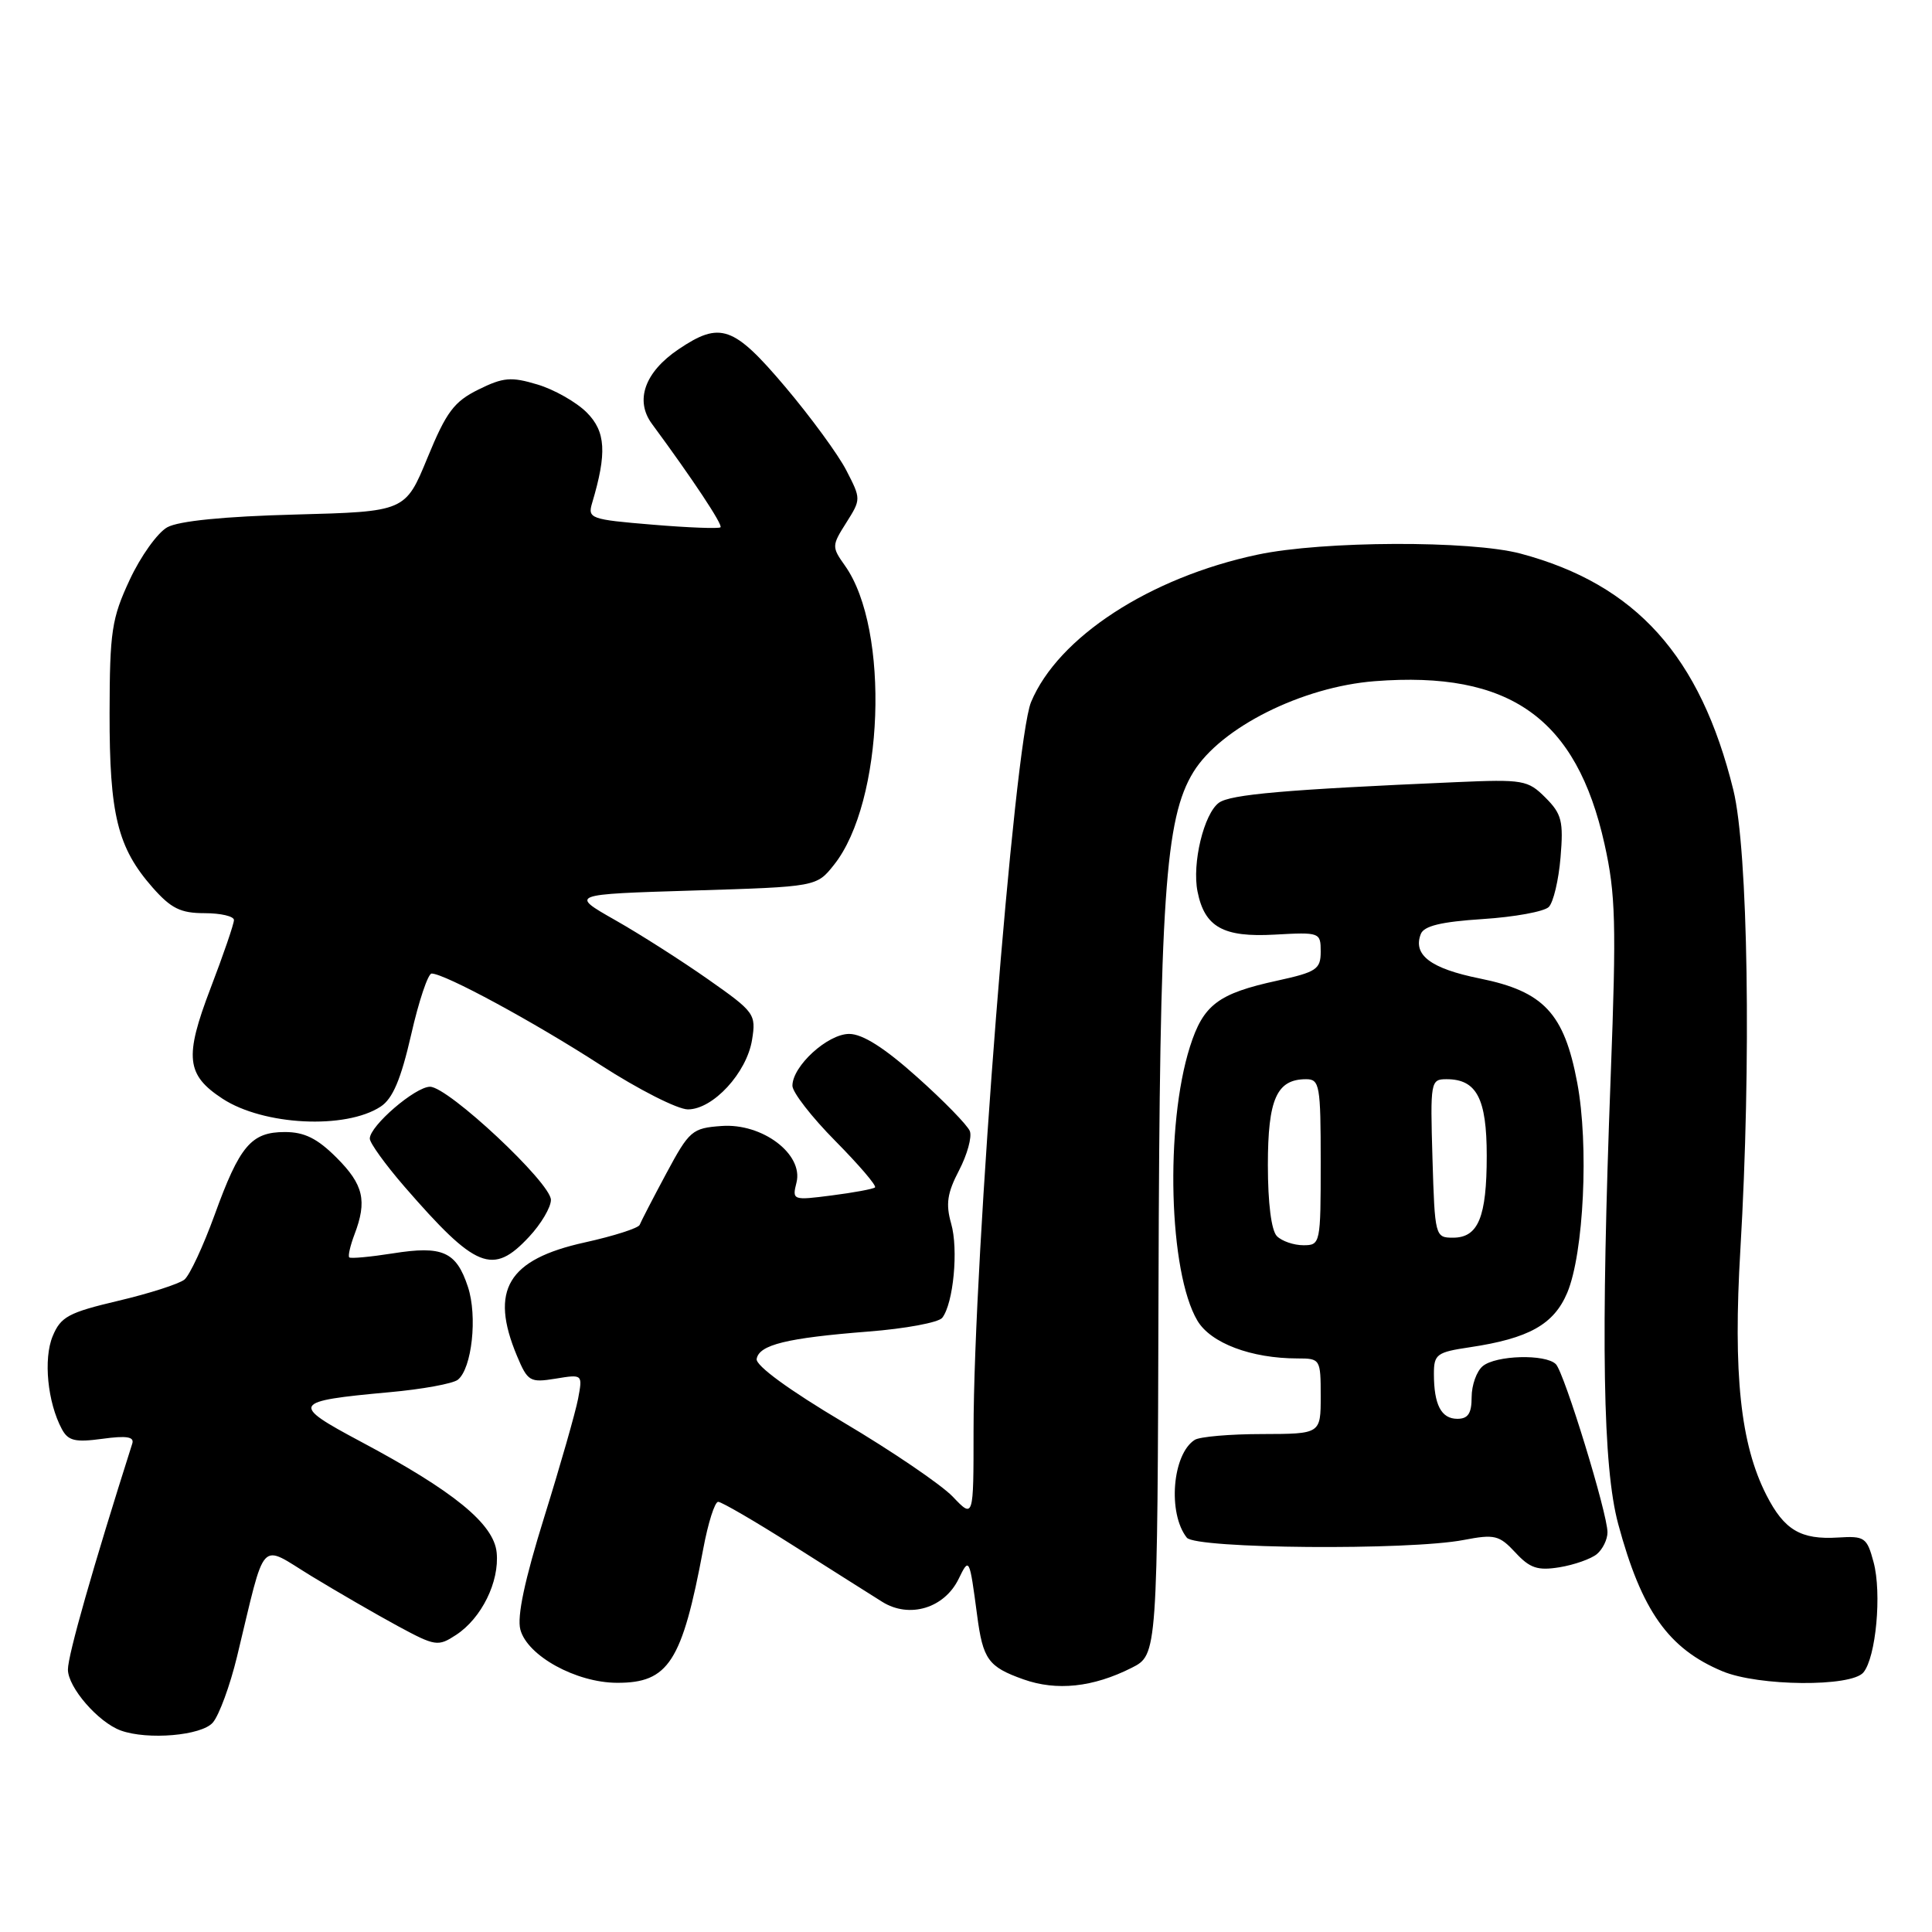 <?xml version="1.0" encoding="UTF-8" standalone="no"?>
<!DOCTYPE svg PUBLIC "-//W3C//DTD SVG 1.1//EN" "http://www.w3.org/Graphics/SVG/1.1/DTD/svg11.dtd" >
<svg xmlns="http://www.w3.org/2000/svg" xmlns:xlink="http://www.w3.org/1999/xlink" version="1.1" viewBox="0 0 256 256">
 <g >
 <path fill="currentColor"
d=" M 28.20 228.25 C 29.03 227.29 30.48 223.35 31.41 219.50 C 35.30 203.41 34.24 204.56 41.28 208.85 C 44.70 210.93 49.85 213.91 52.71 215.46 C 57.69 218.15 58.04 218.20 60.44 216.63 C 63.81 214.42 66.19 209.59 65.81 205.72 C 65.44 201.92 60.11 197.57 47.78 191.01 C 38.44 186.03 38.65 185.66 51.56 184.48 C 55.93 184.09 60.03 183.34 60.67 182.82 C 62.53 181.33 63.29 174.40 62.00 170.51 C 60.46 165.84 58.64 165.03 52.05 166.08 C 49.06 166.55 46.46 166.79 46.28 166.61 C 46.09 166.43 46.41 165.06 46.97 163.57 C 48.67 159.11 48.17 156.97 44.60 153.40 C 42.05 150.85 40.34 150.00 37.75 150.00 C 33.29 150.00 31.76 151.80 28.43 161.00 C 26.93 165.12 25.14 168.97 24.44 169.55 C 23.74 170.12 19.80 171.39 15.68 172.36 C 9.08 173.92 8.05 174.47 6.98 177.05 C 5.73 180.06 6.30 185.82 8.19 189.35 C 9.03 190.92 9.94 191.14 13.56 190.65 C 16.76 190.21 17.81 190.38 17.53 191.27 C 12.30 207.72 9.00 219.31 9.00 221.22 C 9.00 223.58 13.01 228.21 16.00 229.30 C 19.56 230.59 26.71 229.98 28.20 228.25 Z  M 149.94 221.00 C 153.37 219.27 153.37 219.27 153.51 170.38 C 153.66 118.86 154.37 108.42 158.13 102.30 C 161.76 96.40 172.53 91.01 182.16 90.26 C 200.06 88.87 208.89 95.14 212.61 111.86 C 214.08 118.46 214.19 122.39 213.43 142.47 C 212.10 177.79 212.38 194.36 214.42 201.94 C 217.52 213.44 221.07 218.46 228.23 221.45 C 233.01 223.45 245.30 223.55 246.91 221.61 C 248.58 219.60 249.36 211.10 248.26 207.00 C 247.38 203.72 247.08 203.51 243.56 203.73 C 238.61 204.04 236.42 202.74 234.06 198.11 C 230.62 191.37 229.63 182.08 230.61 165.54 C 232.07 140.90 231.63 112.63 229.68 104.69 C 225.31 86.93 216.77 77.44 201.50 73.36 C 194.87 71.59 175.27 71.66 166.65 73.49 C 152.37 76.51 140.20 84.43 136.62 93.03 C 134.40 98.37 129.00 166.82 129.00 189.63 C 129.00 201.21 129.00 201.21 126.25 198.32 C 124.74 196.74 118.22 192.30 111.76 188.47 C 104.57 184.20 100.12 180.95 100.26 180.07 C 100.58 178.19 104.24 177.29 115.04 176.44 C 119.95 176.06 124.36 175.24 124.85 174.62 C 126.33 172.72 127.02 165.54 126.03 162.12 C 125.30 159.54 125.51 158.08 127.08 155.08 C 128.16 153.00 128.81 150.66 128.51 149.88 C 128.21 149.11 125.08 145.89 121.55 142.74 C 117.21 138.85 114.30 137.00 112.52 137.00 C 109.67 137.00 105.00 141.26 105.00 143.87 C 105.00 144.73 107.56 148.03 110.69 151.19 C 113.82 154.36 116.19 157.12 115.94 157.34 C 115.70 157.55 113.12 158.03 110.22 158.40 C 105.03 159.07 104.95 159.04 105.54 156.69 C 106.48 152.93 101.01 148.80 95.61 149.20 C 91.71 149.48 91.34 149.80 88.28 155.50 C 86.51 158.80 84.93 161.86 84.76 162.30 C 84.60 162.73 81.33 163.78 77.48 164.63 C 67.28 166.88 64.85 170.93 68.50 179.66 C 69.92 183.05 70.22 183.23 73.61 182.68 C 77.21 182.09 77.21 182.09 76.60 185.34 C 76.26 187.12 74.25 194.16 72.13 200.97 C 69.52 209.35 68.49 214.19 68.95 215.93 C 69.88 219.41 76.33 222.96 81.75 222.98 C 88.58 223.01 90.38 220.21 93.18 205.25 C 93.82 201.81 94.71 199.00 95.16 199.00 C 95.61 199.00 100.06 201.59 105.04 204.75 C 110.03 207.91 115.36 211.29 116.90 212.25 C 120.49 214.50 125.14 213.10 127.03 209.20 C 128.43 206.32 128.46 206.40 129.47 214.00 C 130.24 219.89 130.94 220.86 135.60 222.52 C 140.01 224.09 144.82 223.58 149.94 221.00 Z  M 211.59 205.93 C 212.37 205.28 213.00 203.98 213.00 203.04 C 213.00 200.52 207.27 181.87 206.16 180.76 C 204.79 179.39 198.22 179.57 196.47 181.02 C 195.66 181.69 195.00 183.54 195.00 185.12 C 195.00 187.28 194.53 188.00 193.11 188.00 C 190.97 188.00 190.00 186.14 190.00 182.03 C 190.00 179.45 190.38 179.17 194.75 178.52 C 202.59 177.35 205.89 175.50 207.67 171.29 C 209.86 166.06 210.55 151.71 208.99 143.46 C 207.26 134.25 204.54 131.36 196.06 129.65 C 189.58 128.34 187.19 126.54 188.26 123.77 C 188.67 122.69 190.94 122.14 196.47 121.78 C 200.67 121.51 204.61 120.79 205.22 120.18 C 205.83 119.57 206.53 116.61 206.78 113.61 C 207.18 108.81 206.94 107.85 204.78 105.69 C 202.45 103.36 201.84 103.25 192.91 103.64 C 170.34 104.62 163.03 105.26 161.51 106.37 C 159.52 107.83 157.93 114.41 158.68 118.14 C 159.62 122.85 162.09 124.23 168.93 123.84 C 174.89 123.51 175.00 123.55 175.00 126.09 C 175.00 128.43 174.45 128.80 169.25 129.94 C 161.40 131.65 159.44 133.13 157.67 138.71 C 154.35 149.20 154.87 168.59 158.66 174.99 C 160.42 177.97 165.79 180.00 171.94 180.00 C 174.94 180.00 175.00 180.09 175.00 185.00 C 175.00 190.00 175.00 190.00 167.25 190.02 C 162.99 190.02 158.97 190.37 158.31 190.79 C 155.34 192.67 154.70 200.52 157.26 203.75 C 158.42 205.22 186.69 205.46 193.97 204.05 C 198.04 203.27 198.66 203.42 200.79 205.71 C 202.72 207.80 203.75 208.14 206.65 207.67 C 208.59 207.35 210.81 206.57 211.59 205.93 Z  M 70.10 163.89 C 71.69 162.19 73.00 159.98 73.00 158.99 C 73.00 156.74 59.39 144.00 56.98 144.00 C 55.03 144.00 49.00 149.18 49.00 150.87 C 49.00 151.45 51.06 154.31 53.58 157.22 C 63.07 168.15 65.29 169.05 70.10 163.89 Z  M 50.44 146.63 C 52.04 145.58 53.12 143.03 54.48 137.10 C 55.49 132.64 56.72 129.00 57.19 129.00 C 58.91 129.00 70.70 135.38 79.59 141.13 C 84.59 144.36 89.79 147.00 91.15 147.00 C 94.48 147.00 98.94 142.16 99.65 137.79 C 100.20 134.38 100.00 134.10 93.86 129.79 C 90.36 127.33 84.80 123.78 81.50 121.91 C 75.50 118.50 75.50 118.50 91.85 118.00 C 108.20 117.50 108.20 117.50 110.51 114.59 C 117.12 106.29 117.96 83.39 111.96 74.95 C 110.20 72.47 110.21 72.30 112.13 69.27 C 114.10 66.15 114.10 66.12 112.14 62.32 C 111.06 60.22 107.41 55.24 104.04 51.25 C 97.20 43.17 95.44 42.55 89.91 46.28 C 85.43 49.30 84.09 53.06 86.39 56.17 C 91.73 63.41 95.80 69.54 95.47 69.87 C 95.26 70.07 91.20 69.92 86.45 69.52 C 78.22 68.84 77.85 68.70 78.46 66.65 C 80.44 60.02 80.27 57.18 77.74 54.65 C 76.37 53.28 73.43 51.61 71.22 50.95 C 67.73 49.90 66.69 49.99 63.39 51.62 C 60.16 53.22 59.14 54.58 56.65 60.64 C 53.71 67.79 53.71 67.79 39.11 68.18 C 29.68 68.43 23.67 69.03 22.16 69.87 C 20.87 70.59 18.63 73.72 17.18 76.84 C 14.80 81.95 14.54 83.67 14.52 94.50 C 14.50 107.93 15.57 112.31 20.21 117.59 C 22.66 120.37 23.92 121.00 27.10 121.00 C 29.25 121.00 31.00 121.41 31.00 121.91 C 31.00 122.42 29.60 126.51 27.88 131.00 C 24.42 140.07 24.67 142.43 29.48 145.58 C 34.91 149.13 45.79 149.68 50.44 146.63 Z  M 169.20 163.80 C 168.46 163.06 168.00 159.44 168.00 154.37 C 168.00 145.63 169.17 143.00 173.07 143.00 C 174.86 143.00 175.00 143.80 175.00 154.00 C 175.00 164.81 174.96 165.00 172.70 165.00 C 171.44 165.00 169.86 164.46 169.20 163.80 Z  M 189.81 153.50 C 189.51 143.28 189.56 143.00 191.68 143.00 C 195.66 143.00 197.00 145.55 197.00 153.14 C 197.00 161.28 195.88 164.00 192.53 164.00 C 190.17 164.00 190.12 163.83 189.81 153.50 Z "/>
</g>
</svg>